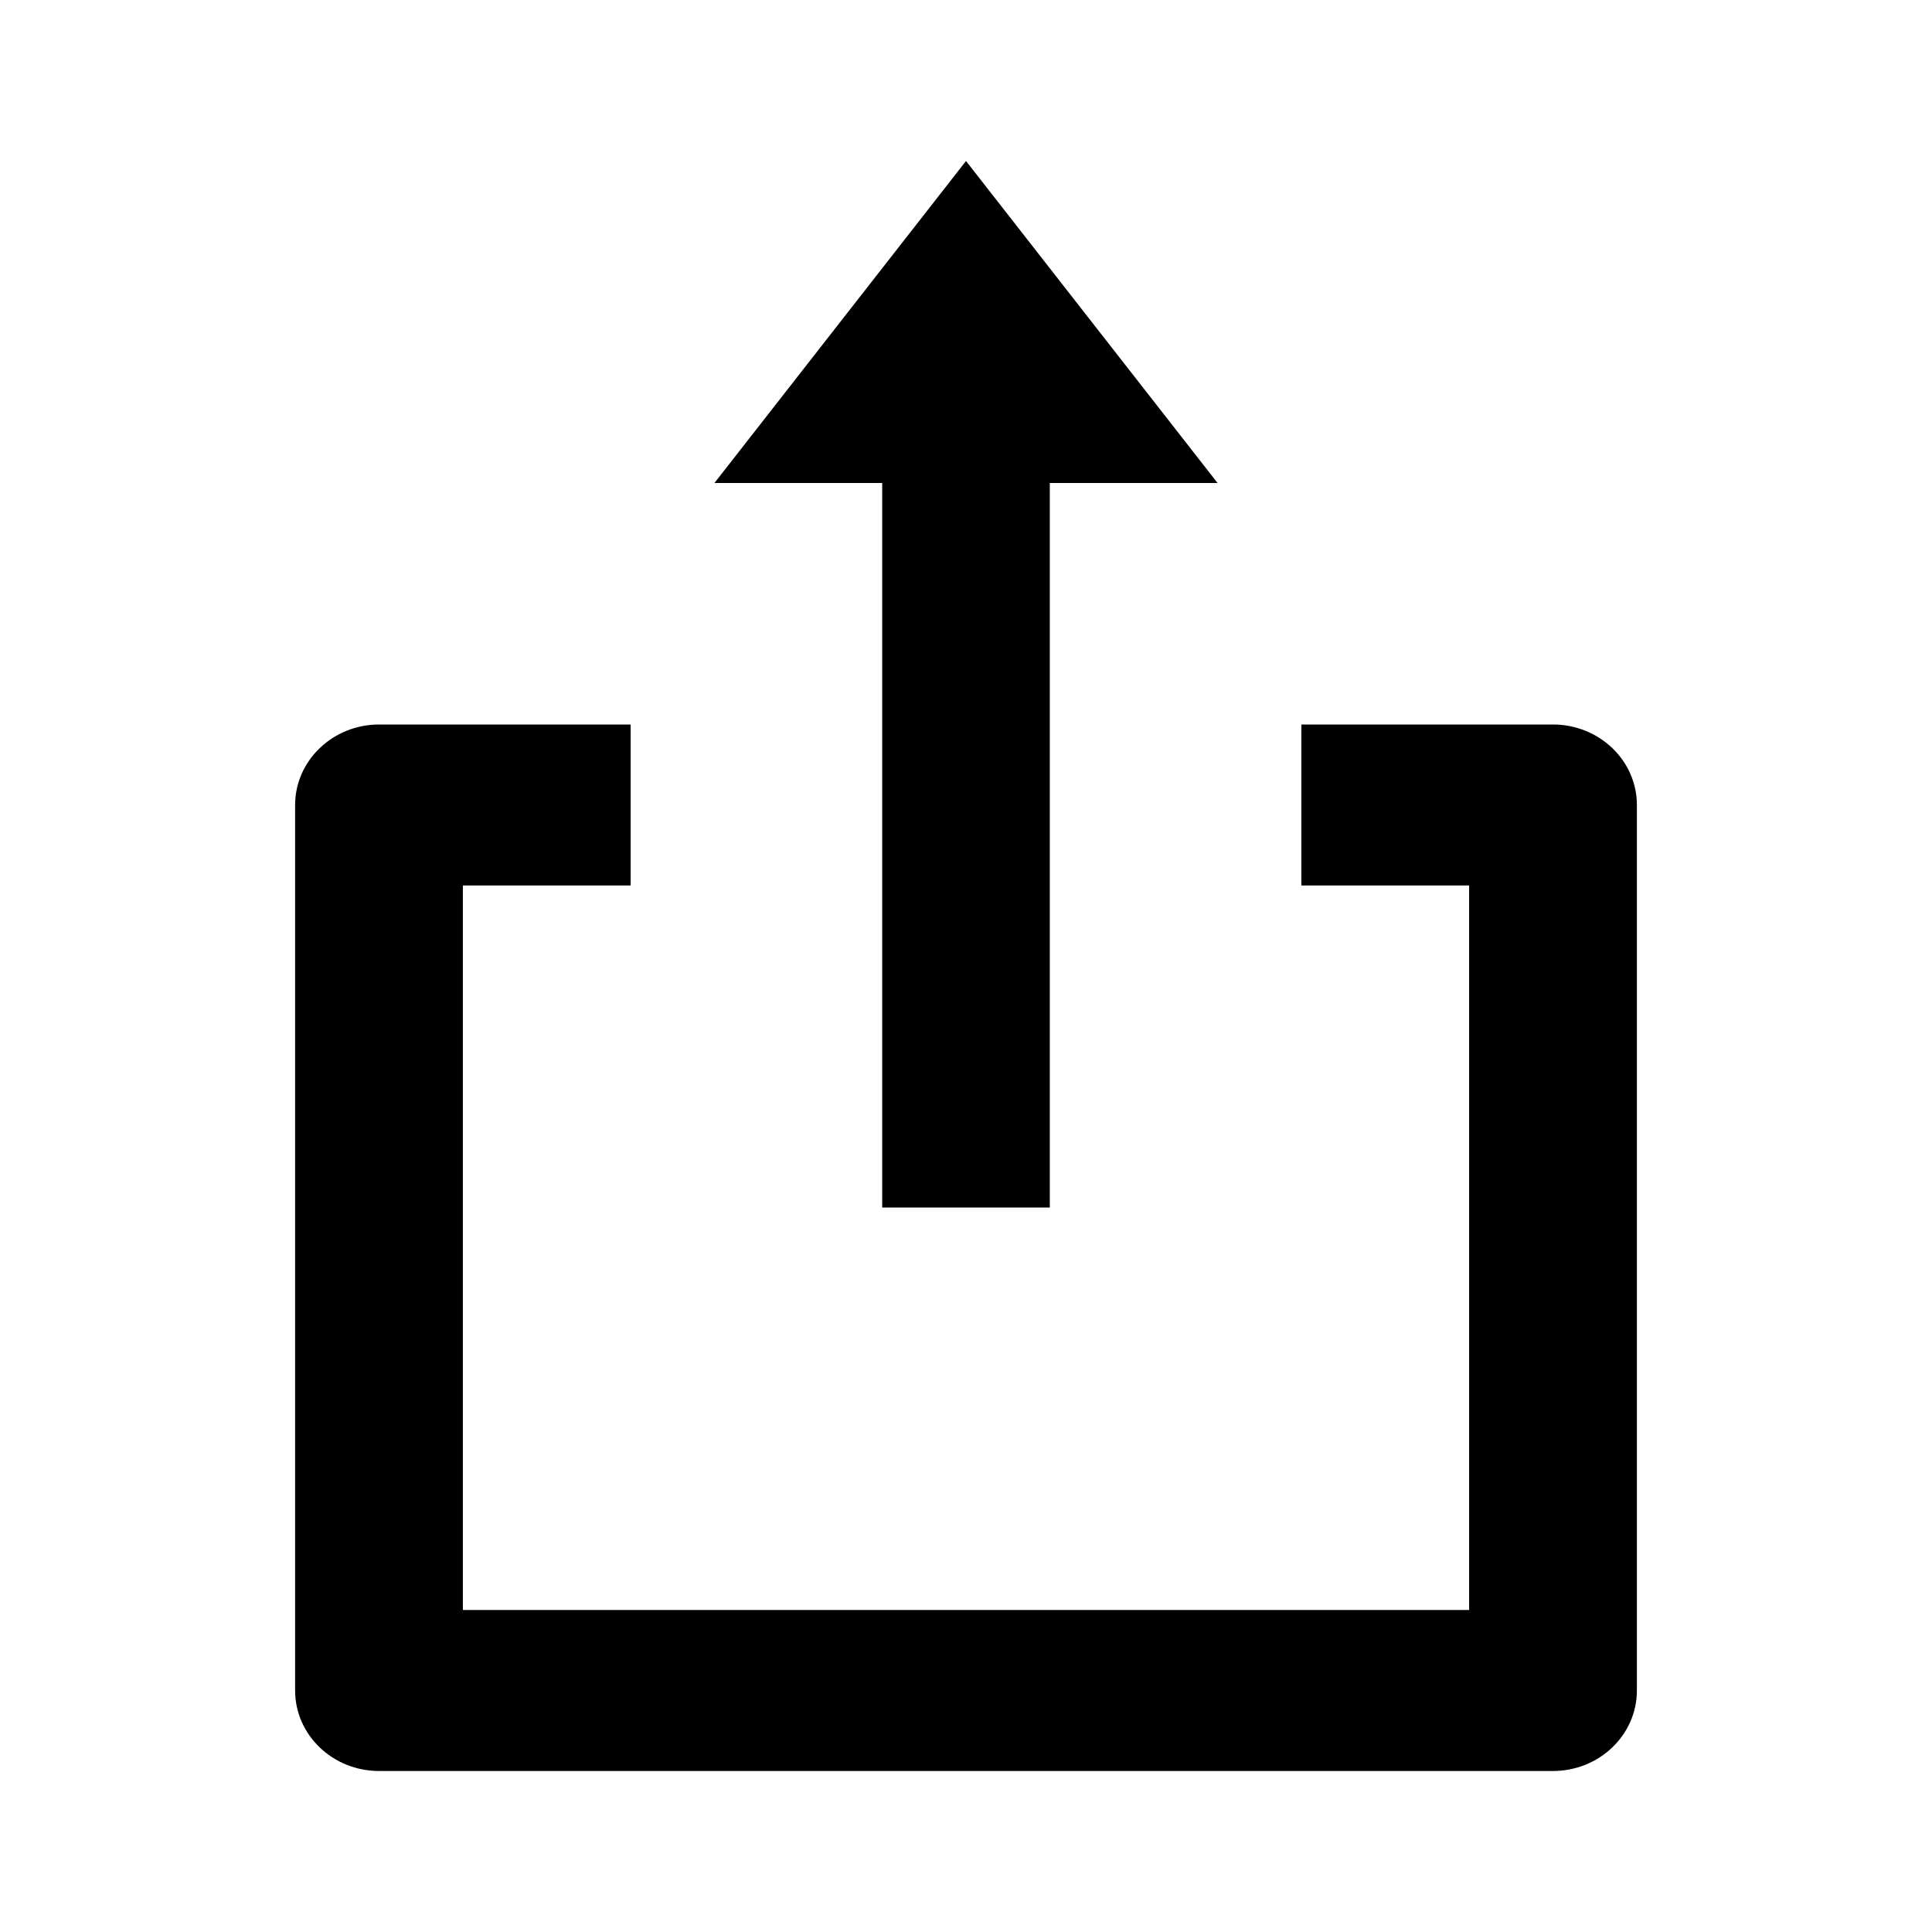 <svg xmlns="http://www.w3.org/2000/svg" viewBox="0 0 24 24"><path d="M 12 2 L 8.875 6 L 10.959 6 L 10.959 15 L 13.041 15 L 13.041 6 L 15.125 6 L 12 2 z M 4.709 9 C 4.135 9 3.666 9.448 3.666 10 L 3.666 21 C 3.666 21.552 4.133 22 4.709 22 L 19.291 22 C 19.867 22 20.334 21.552 20.334 21 L 20.334 10 C 20.334 9.448 19.867 9 19.291 9 L 16.166 9 L 16.166 11 L 18.25 11 L 18.25 20 L 5.75 20 L 5.75 11 L 7.834 11 L 7.834 9 L 4.709 9 z"/></svg>